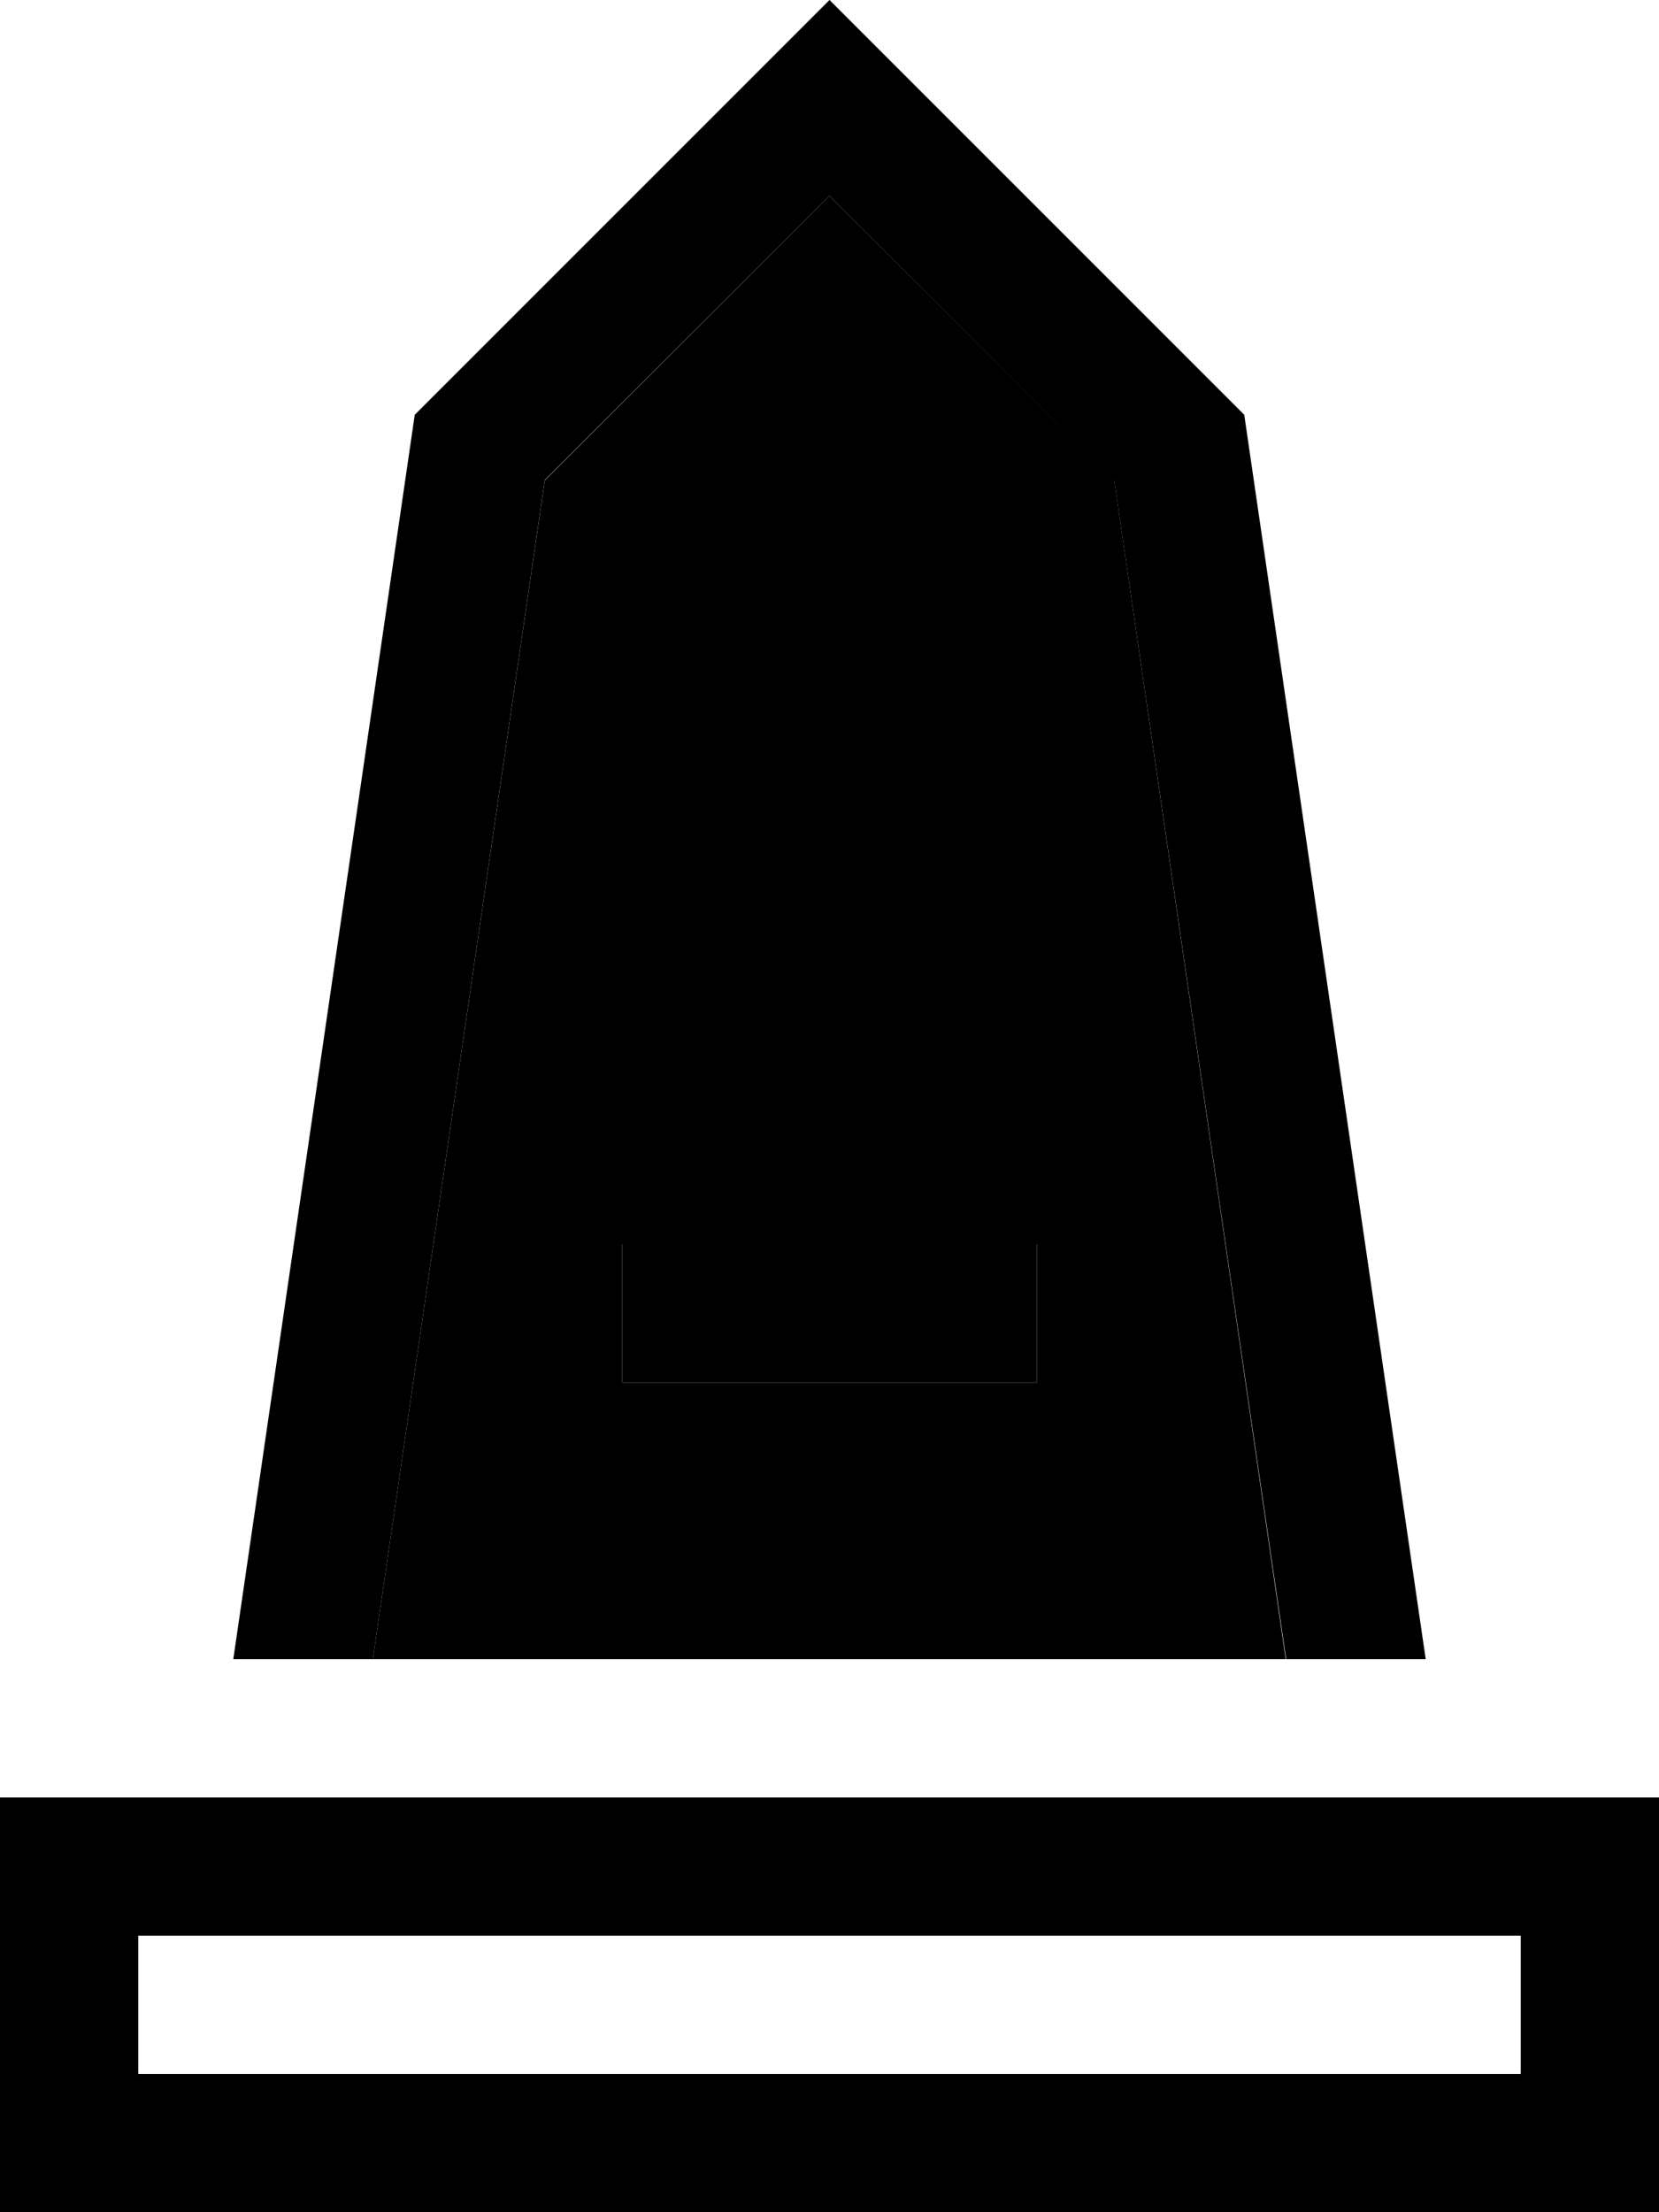 <svg xmlns="http://www.w3.org/2000/svg" viewBox="0 0 384 512"><path class="pr-icon-duotone-secondary" d="M86.3 384l211.3 0L257.9 111.1 192 45.3l-65.9 65.9L86.3 384zM144 288l96 0 0 32-96 0 0-32z"/><path class="pr-icon-duotone-primary" d="M86.3 384l39.8-272.9L192 45.3l65.9 65.9L297.7 384l32.3 0L288 96 214.6 22.6 192 0 169.4 22.6 96 96 54 384l32.3 0zM240 288l-96 0 0 32 96 0 0-32zM32 480l0-32 320 0 0 32L32 480zM0 416l0 32 0 32 0 32 32 0 320 0 32 0 0-32 0-32 0-32-32 0L32 416 0 416z"/></svg>